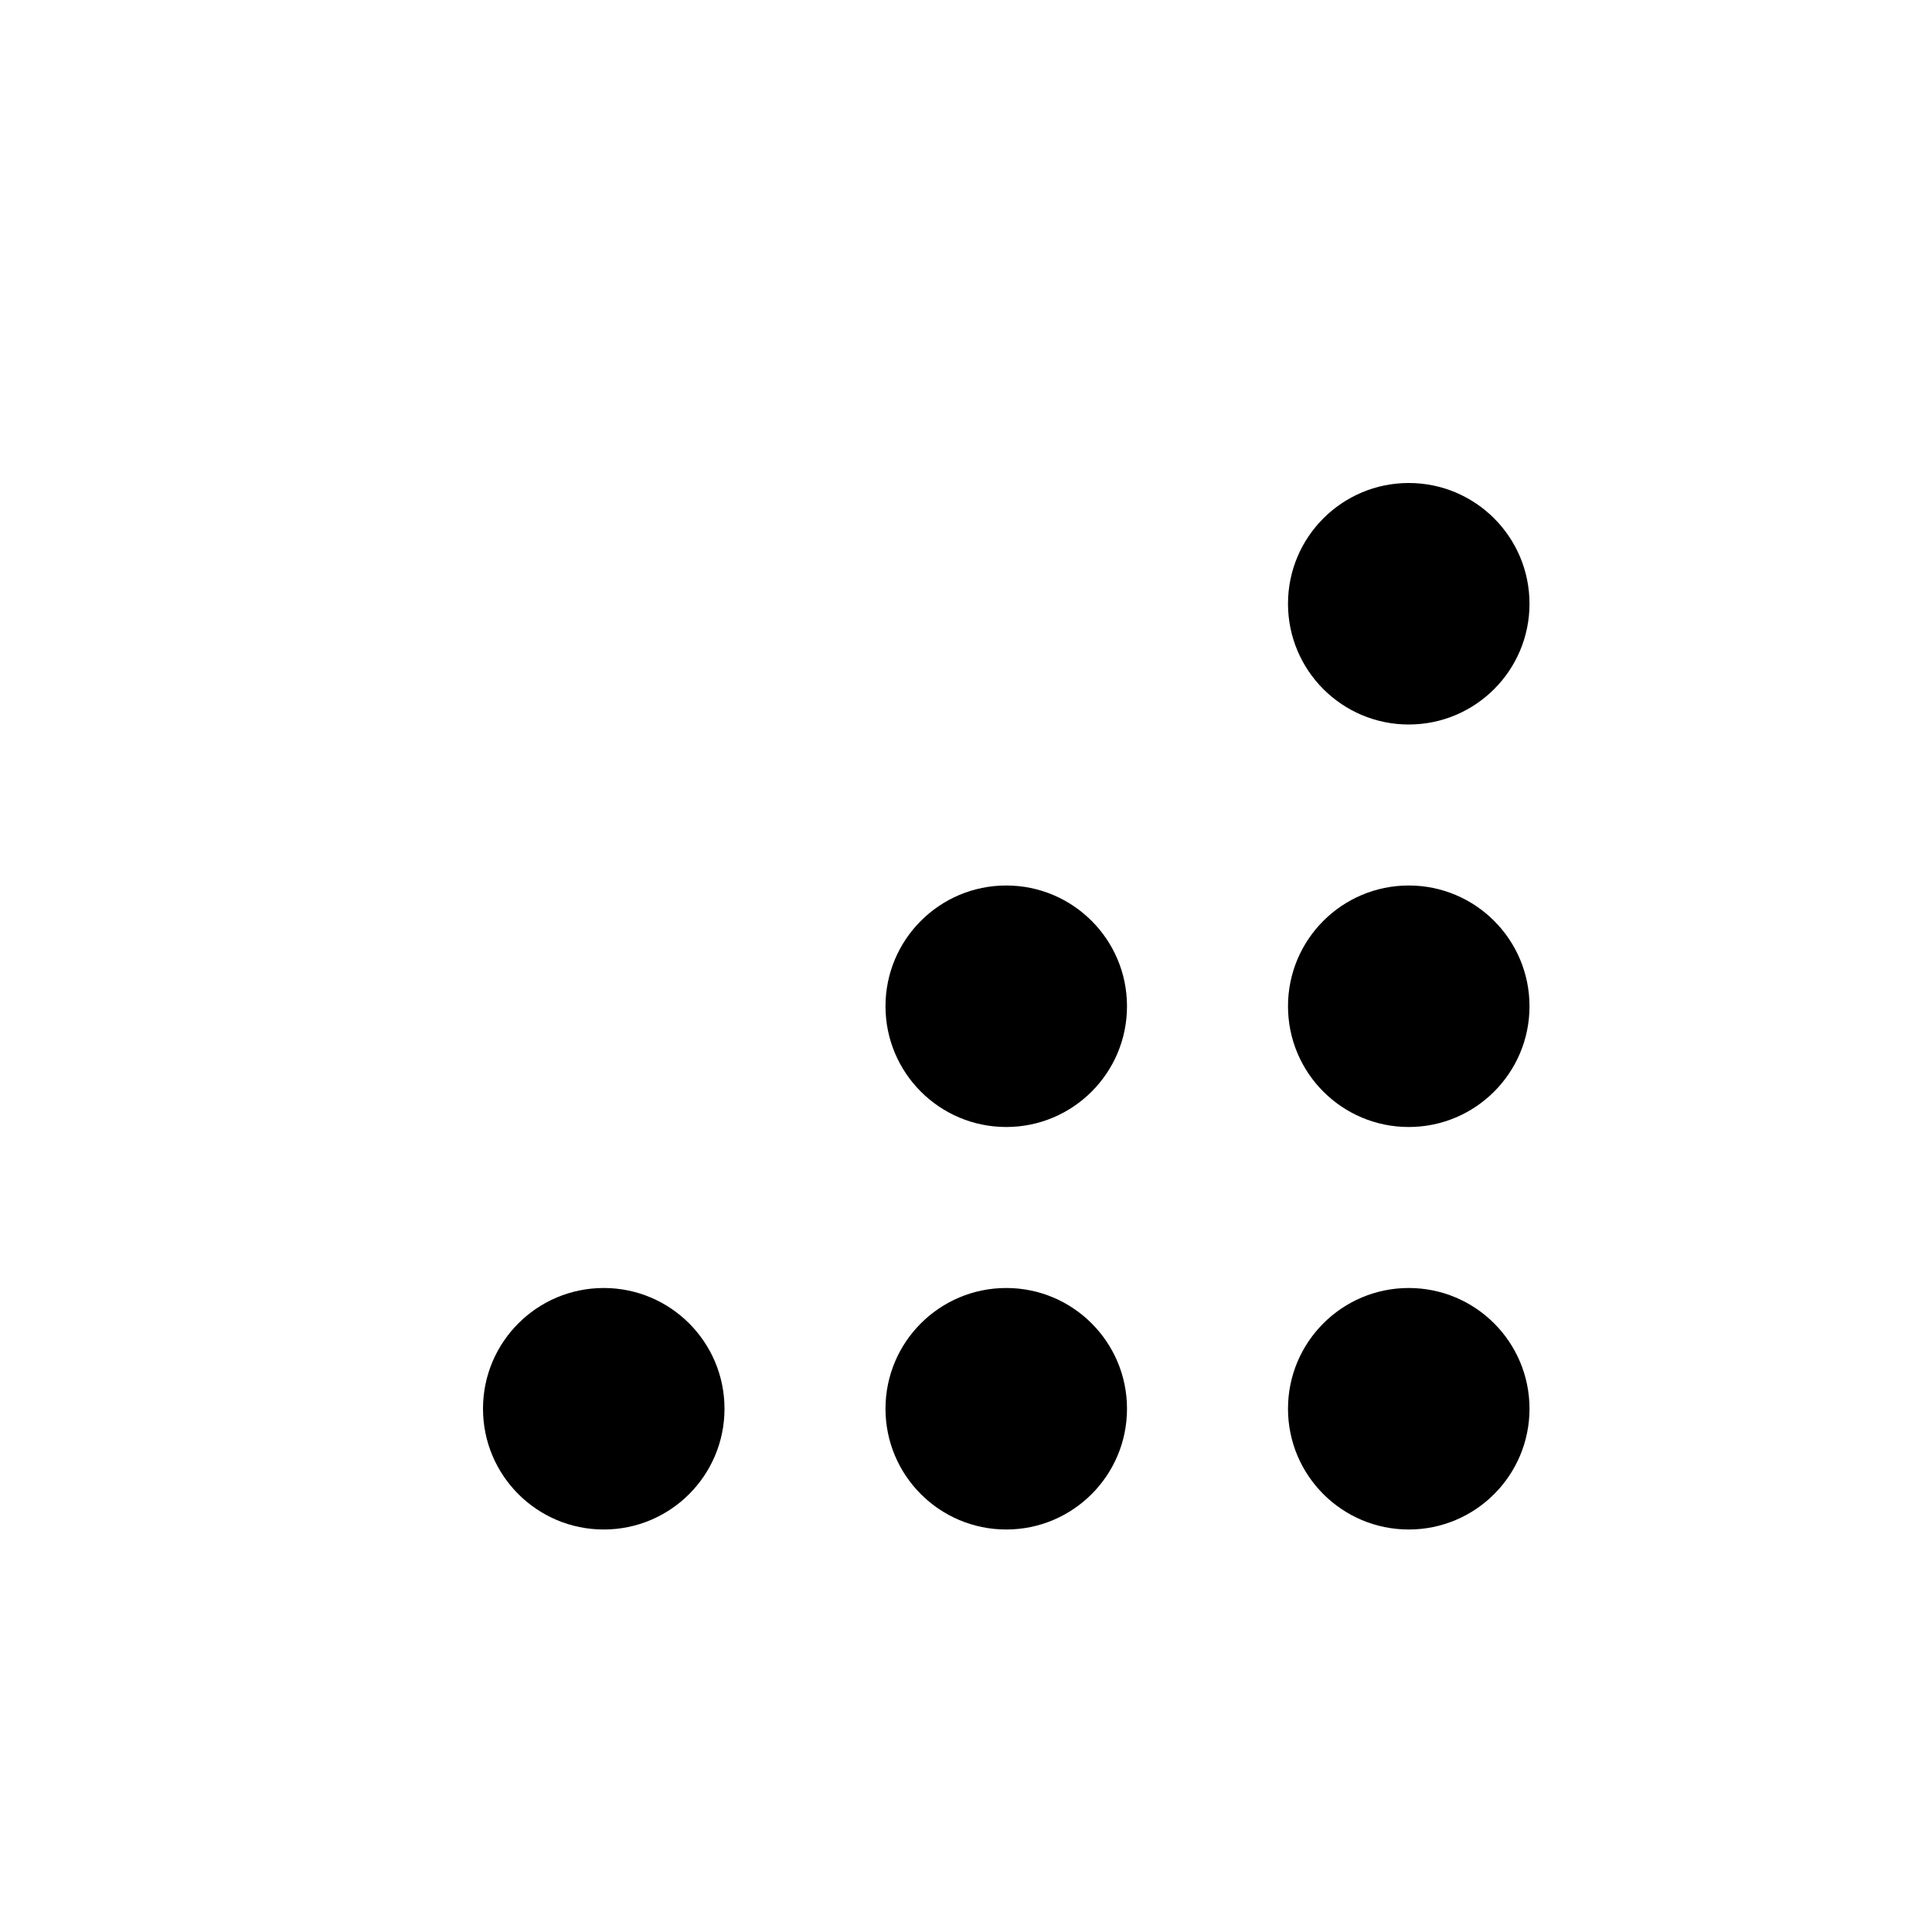 <svg width="24" height="24" viewBox="0 0 24 24" fill="none" xmlns="http://www.w3.org/2000/svg">
<circle cx="17.5" cy="7.5" r="1.5" fill="currentColor"/>
<circle cx="17.5" cy="17.5" r="1.5" fill="currentColor"/>
<circle cx="7.5" cy="17.5" r="1.5" fill="currentColor"/>
<circle cx="12.5" cy="12.5" r="1.5" fill="currentColor"/>
<circle cx="17.5" cy="12.5" r="1.5" fill="currentColor"/>
<circle cx="12.5" cy="17.5" r="1.5" fill="currentColor"/>
</svg>
